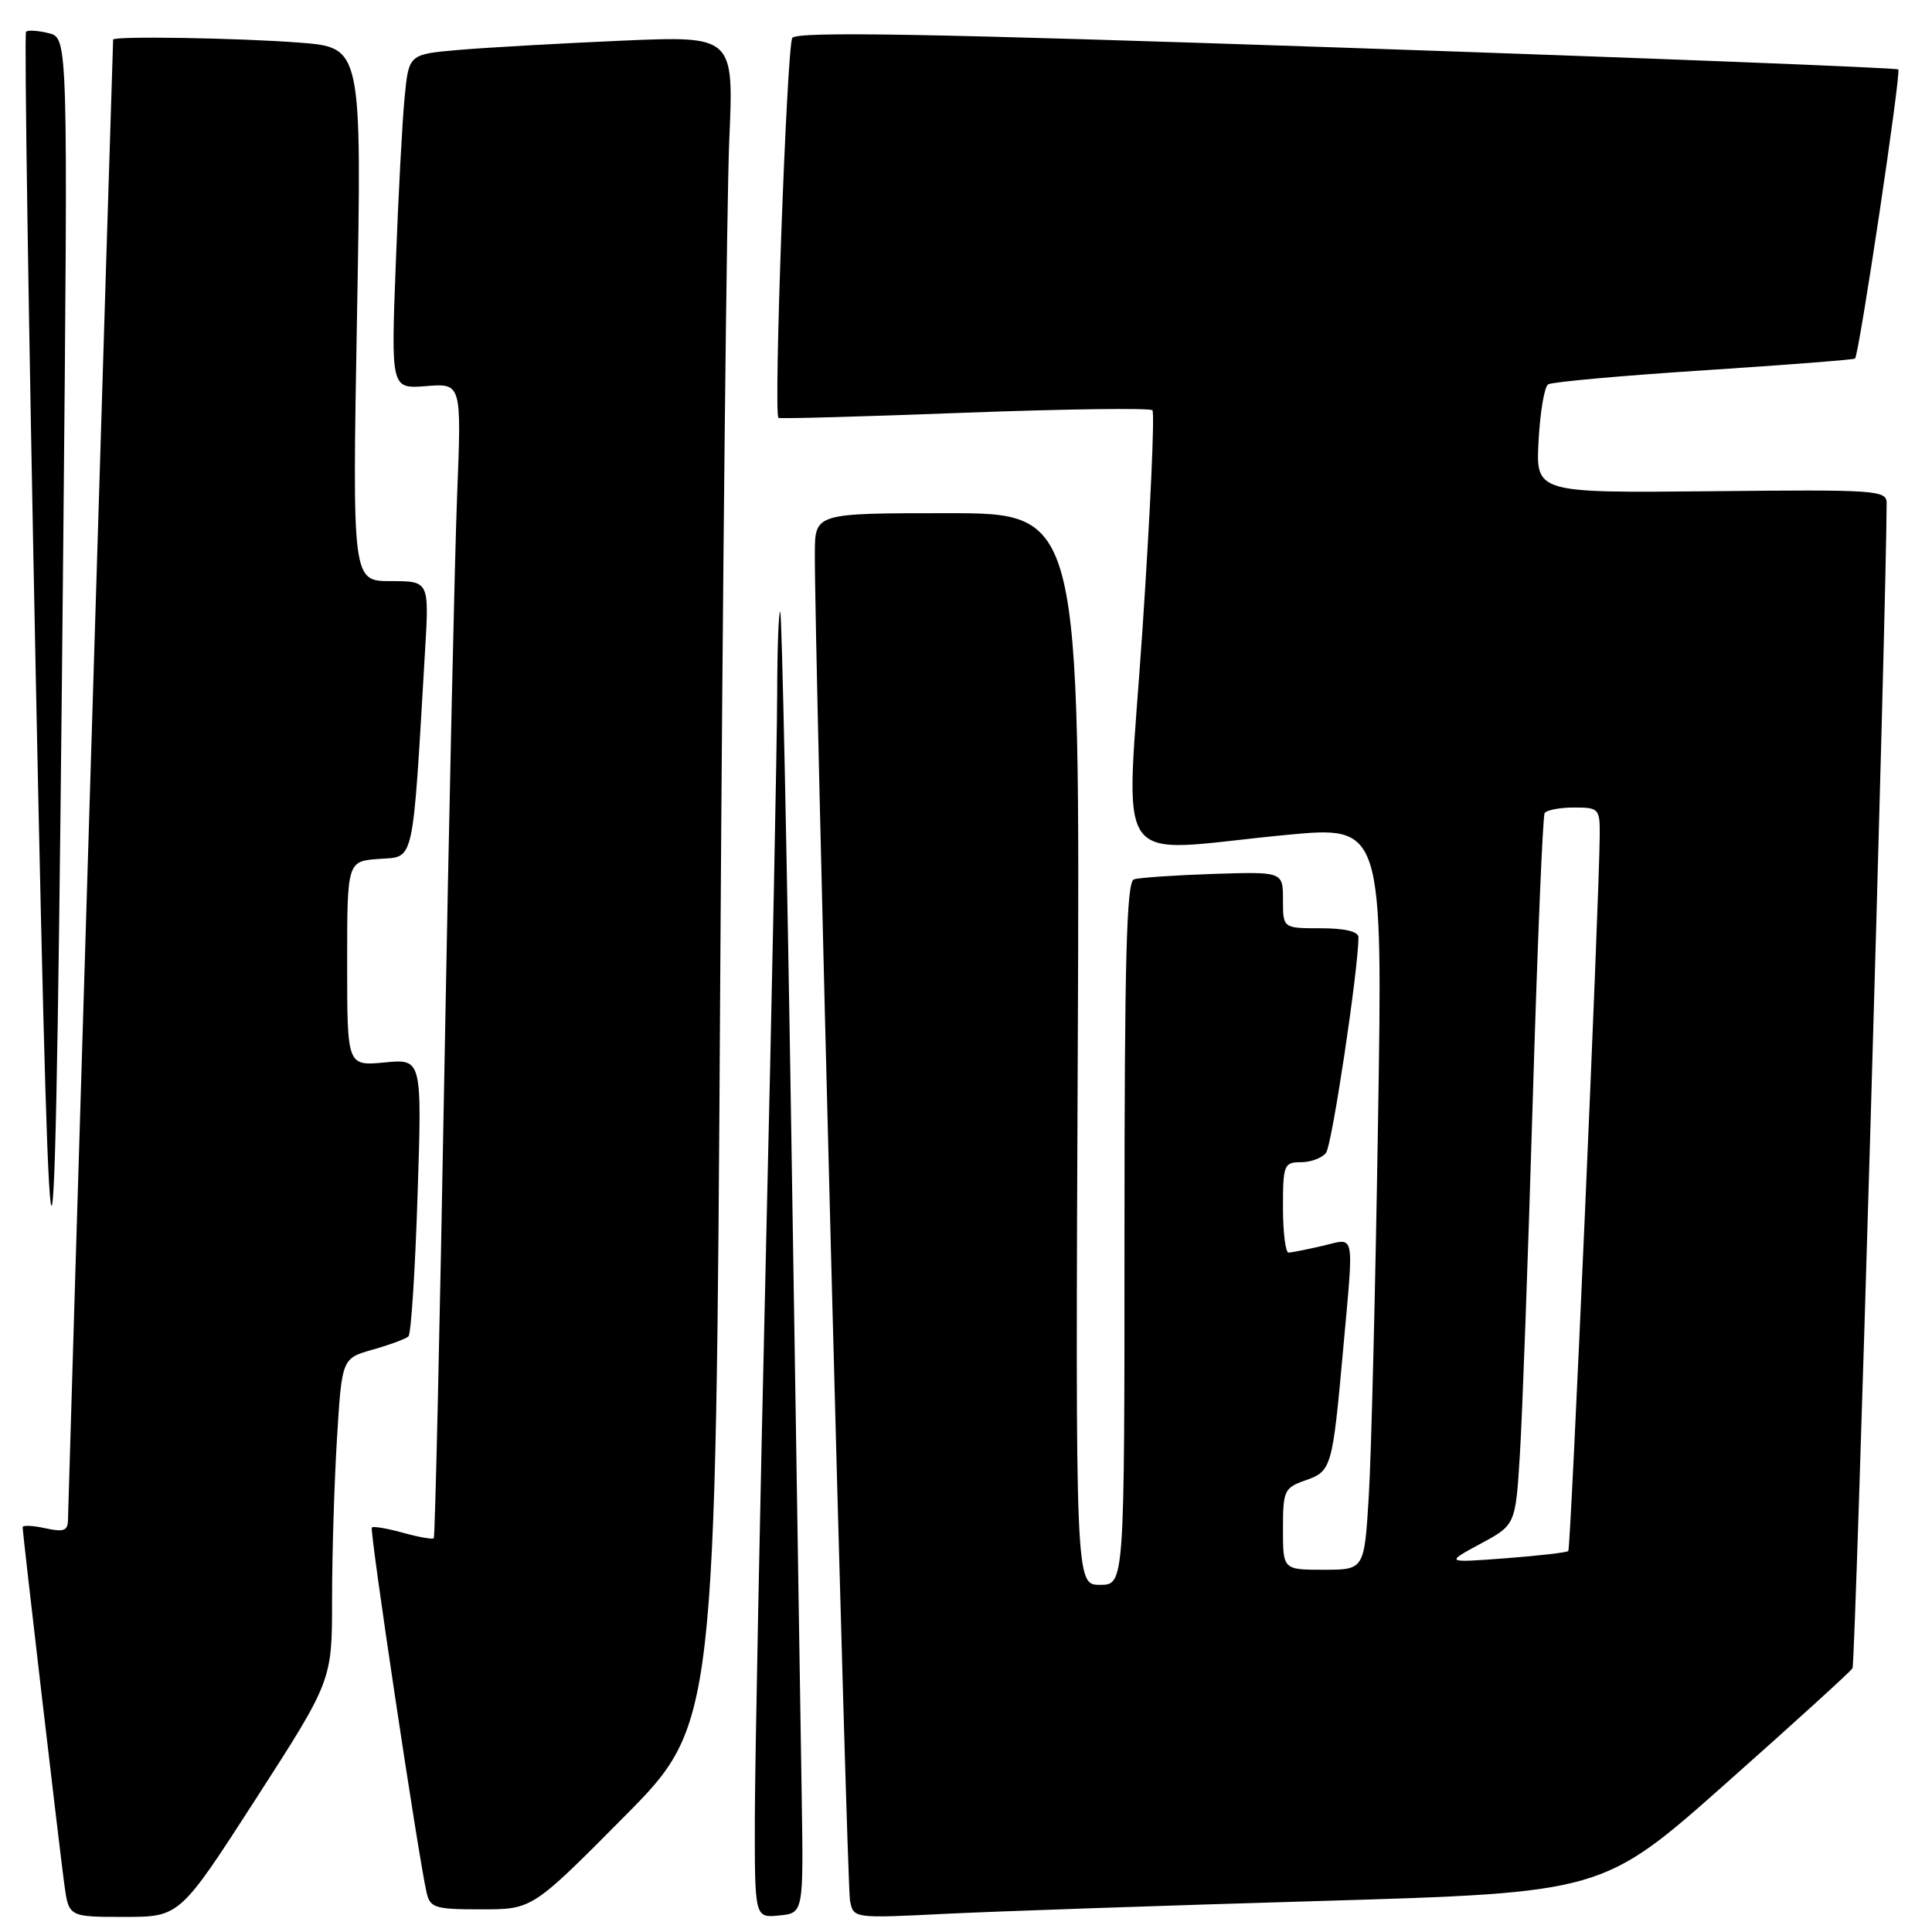<?xml version="1.0" encoding="UTF-8" standalone="no"?>
<!DOCTYPE svg PUBLIC "-//W3C//DTD SVG 1.1//EN" "http://www.w3.org/Graphics/SVG/1.1/DTD/svg11.dtd" >
<svg xmlns="http://www.w3.org/2000/svg" xmlns:xlink="http://www.w3.org/1999/xlink" version="1.1" viewBox="0 0 256 256">
 <g >
 <path fill="currentColor"
d=" M 33.91 238.35 C 44.00 222.69 44.00 222.69 44.00 212.00 C 44.00 206.12 44.29 196.51 44.65 190.65 C 45.30 179.99 45.30 179.99 49.40 178.83 C 51.66 178.19 53.78 177.40 54.12 177.08 C 54.47 176.76 55.01 168.36 55.33 158.40 C 55.92 140.30 55.92 140.30 50.96 140.78 C 46.00 141.25 46.00 141.25 46.00 127.68 C 46.00 114.11 46.00 114.11 50.25 113.81 C 54.97 113.47 54.63 115.02 56.32 86.25 C 56.87 77.00 56.87 77.00 51.77 77.00 C 46.68 77.00 46.68 77.00 47.31 41.65 C 47.94 6.29 47.94 6.29 39.72 5.65 C 31.68 5.03 15.01 4.75 14.99 5.25 C 14.90 6.89 9.01 200.00 9.01 201.33 C 9.00 202.84 8.48 203.04 6.00 202.50 C 4.35 202.14 3.00 202.08 3.00 202.36 C 3.00 203.21 7.90 245.13 8.53 249.75 C 9.12 254.00 9.12 254.00 16.47 254.00 C 23.82 254.00 23.82 254.00 33.91 238.35 Z  M 106.23 238.00 C 106.09 229.47 105.49 190.78 104.88 152.00 C 104.28 113.22 103.60 81.31 103.39 81.08 C 103.18 80.85 102.99 85.80 102.98 92.08 C 102.96 98.36 102.30 131.40 101.50 165.50 C 100.70 199.60 100.04 233.49 100.02 240.81 C 100.00 254.13 100.00 254.13 103.24 253.81 C 106.47 253.50 106.47 253.50 106.23 238.00 Z  M 174.94 251.89 C 212.38 250.78 212.38 250.78 228.66 236.34 C 237.61 228.40 245.18 221.52 245.47 221.05 C 245.85 220.43 249.95 80.69 249.99 66.67 C 250.00 64.95 248.68 64.86 226.75 65.09 C 203.50 65.32 203.50 65.32 203.87 58.41 C 204.07 54.61 204.64 51.24 205.14 50.93 C 205.64 50.61 214.93 49.77 225.78 49.07 C 236.62 48.36 245.64 47.66 245.80 47.51 C 246.34 47.01 251.94 9.60 251.53 9.20 C 251.32 8.99 218.42 7.69 178.43 6.33 C 122.94 4.44 105.54 4.13 104.98 5.03 C 104.26 6.20 102.48 54.91 103.15 55.37 C 103.34 55.51 114.44 55.20 127.80 54.69 C 141.17 54.19 152.37 54.04 152.70 54.36 C 153.02 54.69 152.43 67.79 151.38 83.48 C 149.18 116.25 146.83 112.89 170.36 110.64 C 183.23 109.41 183.23 109.41 182.59 148.95 C 182.25 170.70 181.70 192.89 181.37 198.25 C 180.78 208.00 180.78 208.00 175.39 208.00 C 170.00 208.00 170.00 208.00 170.00 202.60 C 170.00 197.51 170.17 197.14 172.96 196.16 C 176.43 194.95 176.55 194.55 177.96 178.95 C 179.41 162.83 179.65 164.06 175.25 165.08 C 173.19 165.56 171.16 165.96 170.75 165.98 C 170.34 165.99 170.00 163.30 170.00 160.00 C 170.00 154.35 170.14 154.00 172.38 154.00 C 173.69 154.00 175.19 153.44 175.71 152.75 C 176.50 151.73 180.00 128.41 180.00 124.20 C 180.00 123.43 178.22 123.00 175.00 123.00 C 170.00 123.00 170.00 123.00 170.00 119.25 C 170.00 115.50 170.00 115.50 160.75 115.80 C 155.66 115.97 150.94 116.29 150.25 116.52 C 149.27 116.85 149.00 127.13 149.00 163.47 C 149.00 210.00 149.00 210.00 145.75 210.00 C 142.50 210.00 142.50 210.00 142.81 139.00 C 143.12 68.00 143.12 68.00 125.56 68.00 C 108.00 68.00 108.00 68.00 107.97 73.25 C 107.90 84.87 112.20 249.66 112.63 251.85 C 113.09 254.20 113.09 254.20 125.29 253.59 C 132.01 253.26 154.35 252.49 174.94 251.89 Z  M 82.68 240.75 C 94.83 228.50 94.83 228.50 95.43 130.50 C 95.76 76.60 96.30 26.26 96.63 18.62 C 97.24 4.75 97.24 4.75 82.37 5.39 C 74.19 5.75 64.50 6.30 60.84 6.61 C 54.17 7.19 54.17 7.19 53.62 12.84 C 53.31 15.95 52.78 25.93 52.44 35.01 C 51.81 51.53 51.81 51.53 56.48 51.16 C 61.16 50.79 61.16 50.79 60.57 65.64 C 60.25 73.81 59.49 108.17 58.88 142.00 C 58.28 175.82 57.65 203.65 57.48 203.82 C 57.32 204.00 55.48 203.68 53.40 203.10 C 51.32 202.52 49.46 202.21 49.27 202.40 C 48.94 202.73 55.43 246.02 56.52 250.75 C 56.99 252.81 57.61 253.00 63.78 253.00 C 70.53 253.00 70.53 253.00 82.68 240.75 Z  M 8.39 71.27 C 9.01 5.04 9.01 5.04 6.46 4.40 C 5.06 4.05 3.70 3.96 3.45 4.21 C 3.20 4.46 3.79 43.10 4.75 90.08 C 6.74 187.35 7.32 184.36 8.39 71.27 Z  M 196.15 204.57 C 200.81 202.06 200.81 202.06 201.39 192.78 C 201.71 187.68 202.48 166.62 203.09 146.00 C 203.71 125.38 204.42 108.16 204.67 107.75 C 204.91 107.34 206.67 107.00 208.56 107.00 C 211.87 107.00 212.00 107.14 211.97 110.75 C 211.91 119.34 208.14 205.19 207.81 205.52 C 207.62 205.71 203.87 206.15 199.48 206.48 C 191.50 207.08 191.50 207.08 196.15 204.57 Z "/>
</g>
</svg>